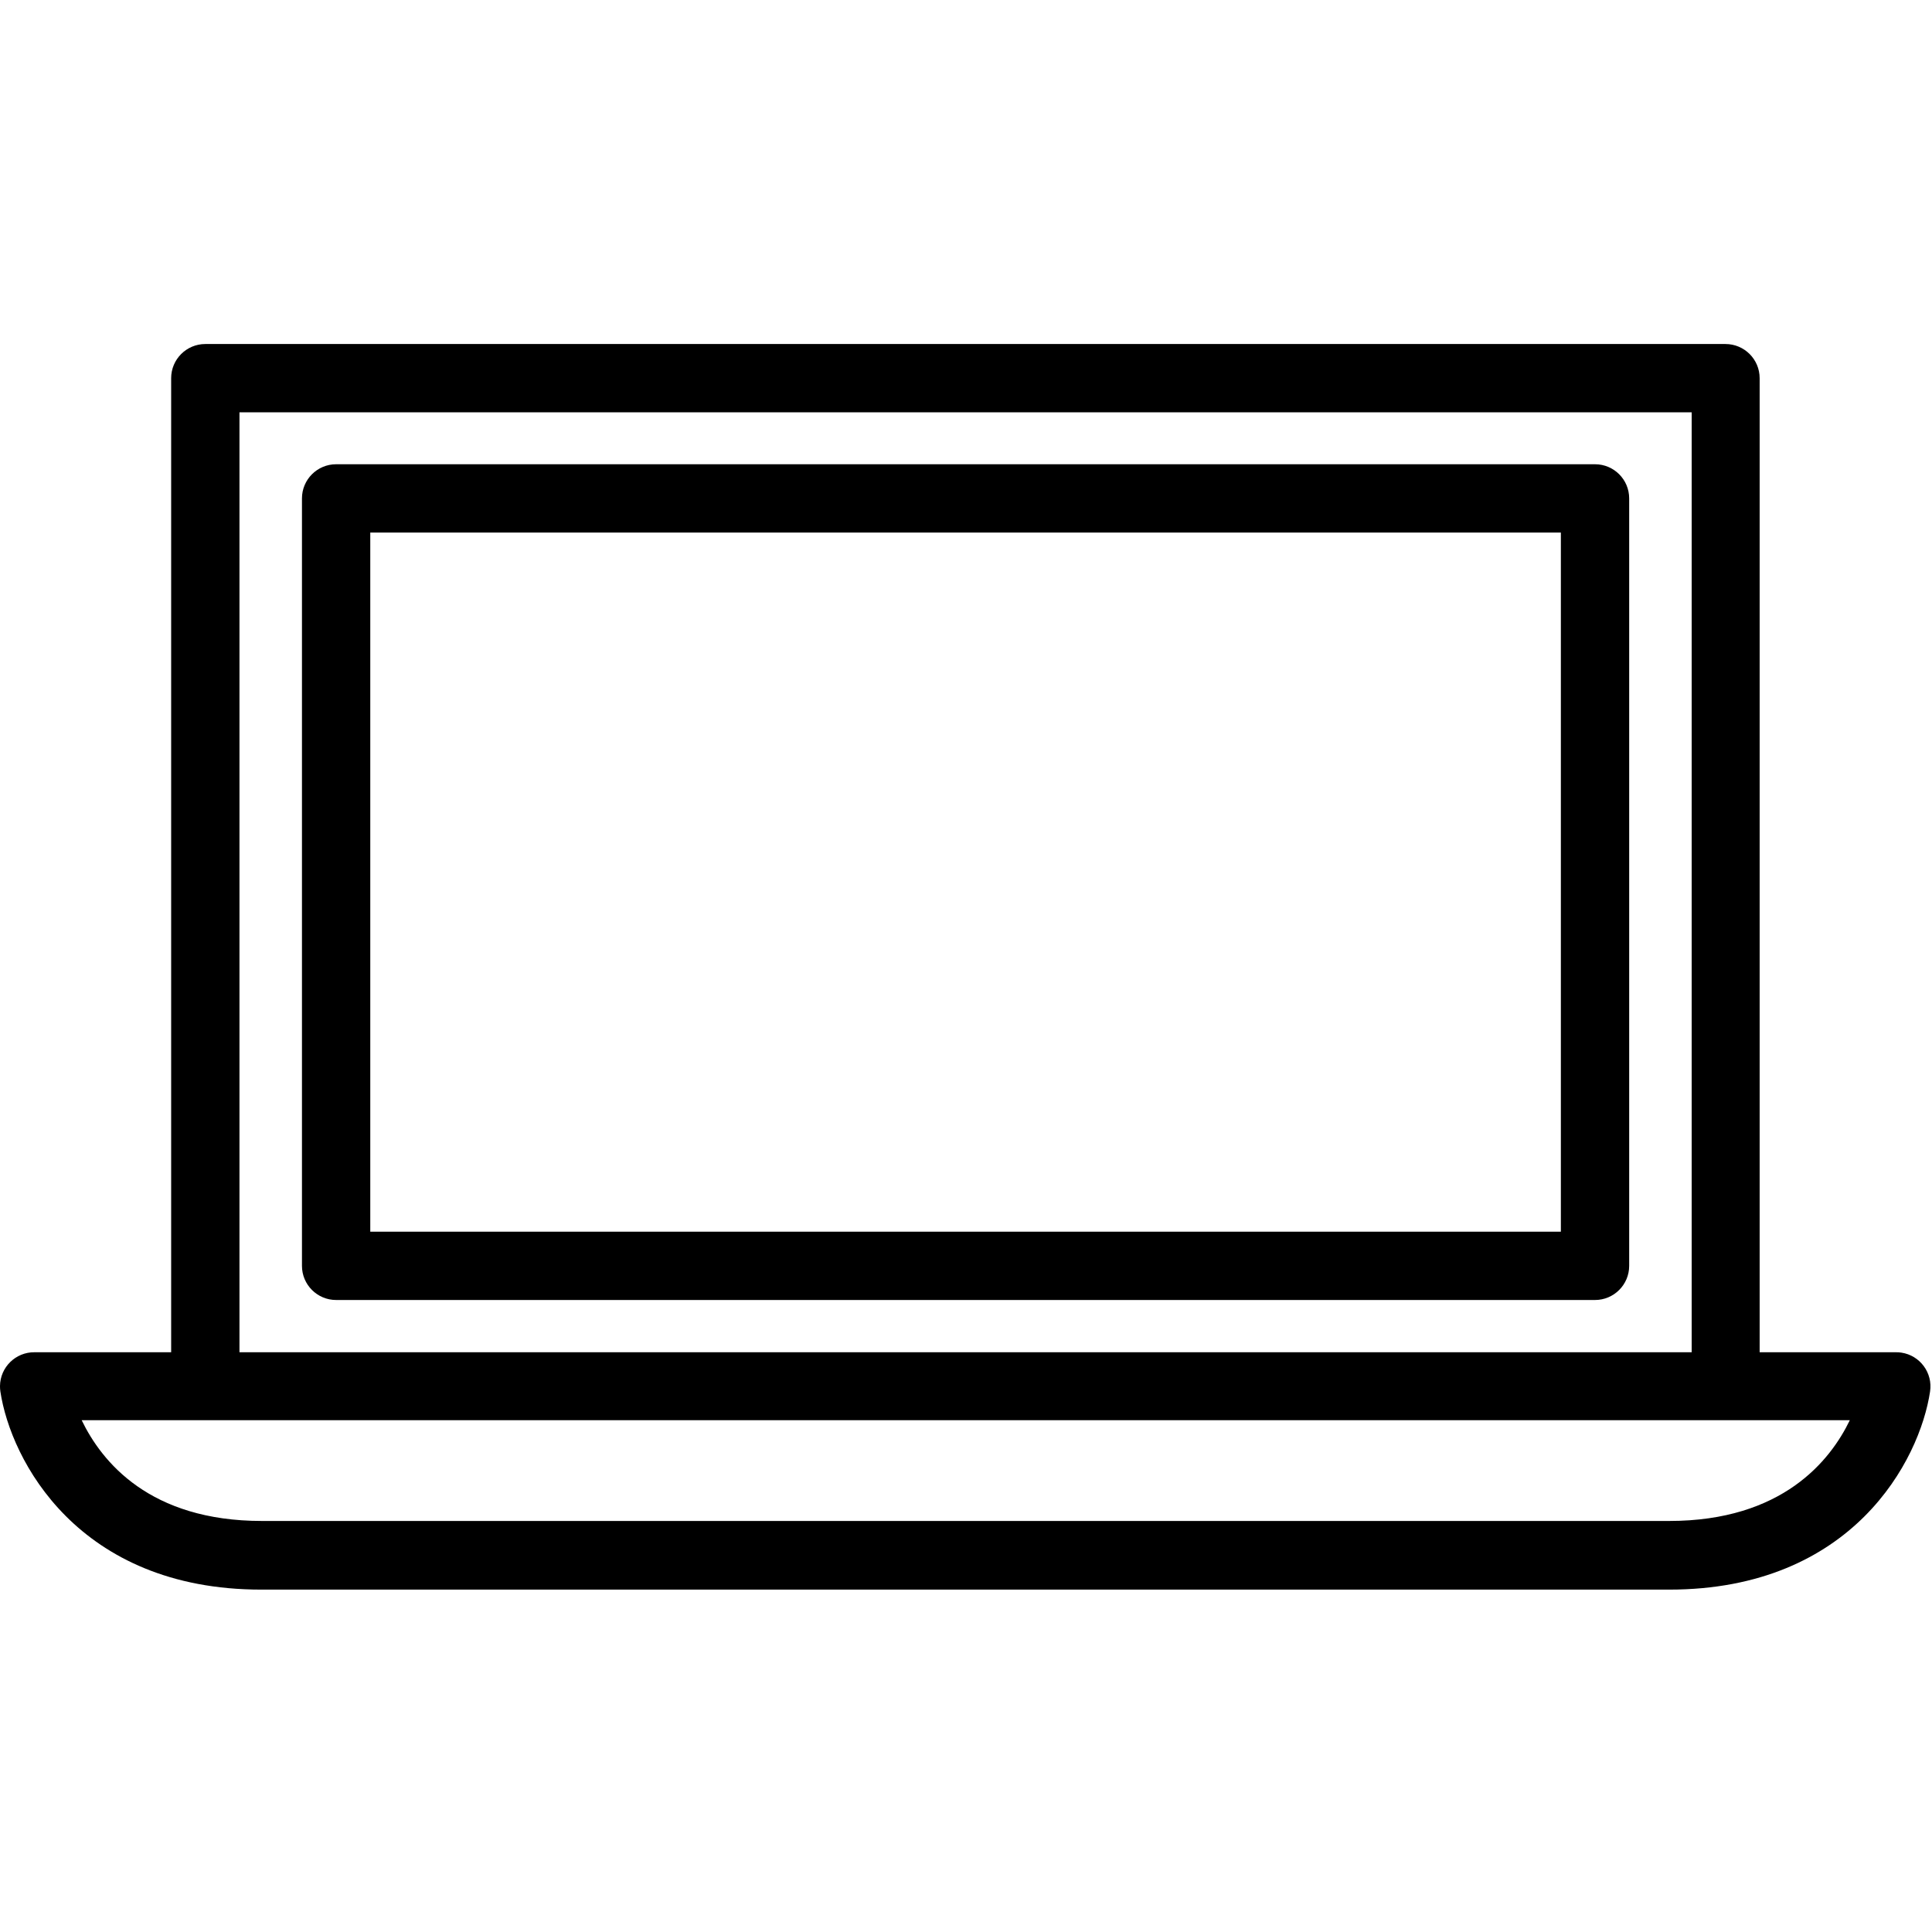<svg xmlns="http://www.w3.org/2000/svg" height="597pt" version="1.1" viewBox="0 -106 597.477 597" width="597pt">
<g id="surface1">
<path d="M 586.422 311.949 L 544.176 311.949 L 544.176 10.715 C 544.176 4.887 539.441 0.152 533.613 0.152 L 63.492 0.152 C 57.66 0.152 52.93 4.887 52.93 10.715 L 52.93 311.949 L 10.68 311.949 C 4.852 311.887 0.066 316.562 0 322.395 C -0.008 322.965 0.035 323.535 0.117 324.094 C 3.285 345.219 24.094 385.355 80.812 385.355 L 516.184 385.355 C 572.902 385.355 593.711 345.324 596.879 324.094 C 597.754 318.328 593.785 312.941 588.016 312.066 C 587.457 311.98 586.887 311.938 586.316 311.949 C 586.316 311.949 586.422 311.949 586.422 311.949 Z M 74.055 21.277 L 523.156 21.277 L 523.156 311.949 L 74.055 311.949 Z M 516.184 364.125 L 81.023 364.125 C 46.277 364.125 31.488 345.852 25.258 332.969 L 572.059 332.969 C 566.039 345.43 551.25 364.125 516.184 364.125 Z M 516.184 364.125 " style=" stroke:none;fill-rule:nonzero;fill:rgb(0%,0%,0%);fill-opacity:1;" />
<path d="M 493.266 37.332 L 103.945 37.332 C 98.113 37.332 93.383 42.066 93.383 47.895 L 93.383 285.227 C 93.383 291.059 98.113 295.789 103.945 295.789 L 493.266 295.789 C 499.098 295.789 503.828 291.059 503.828 285.227 L 503.828 47.895 C 503.828 42.062 499.105 37.332 493.266 37.332 Z M 482.703 274.664 L 114.508 274.664 L 114.508 58.457 L 482.703 58.457 Z M 482.703 274.664 " style=" stroke:none;fill-rule:nonzero;fill:rgb(0%,0%,0%);fill-opacity:1;" />
</g>
</svg>